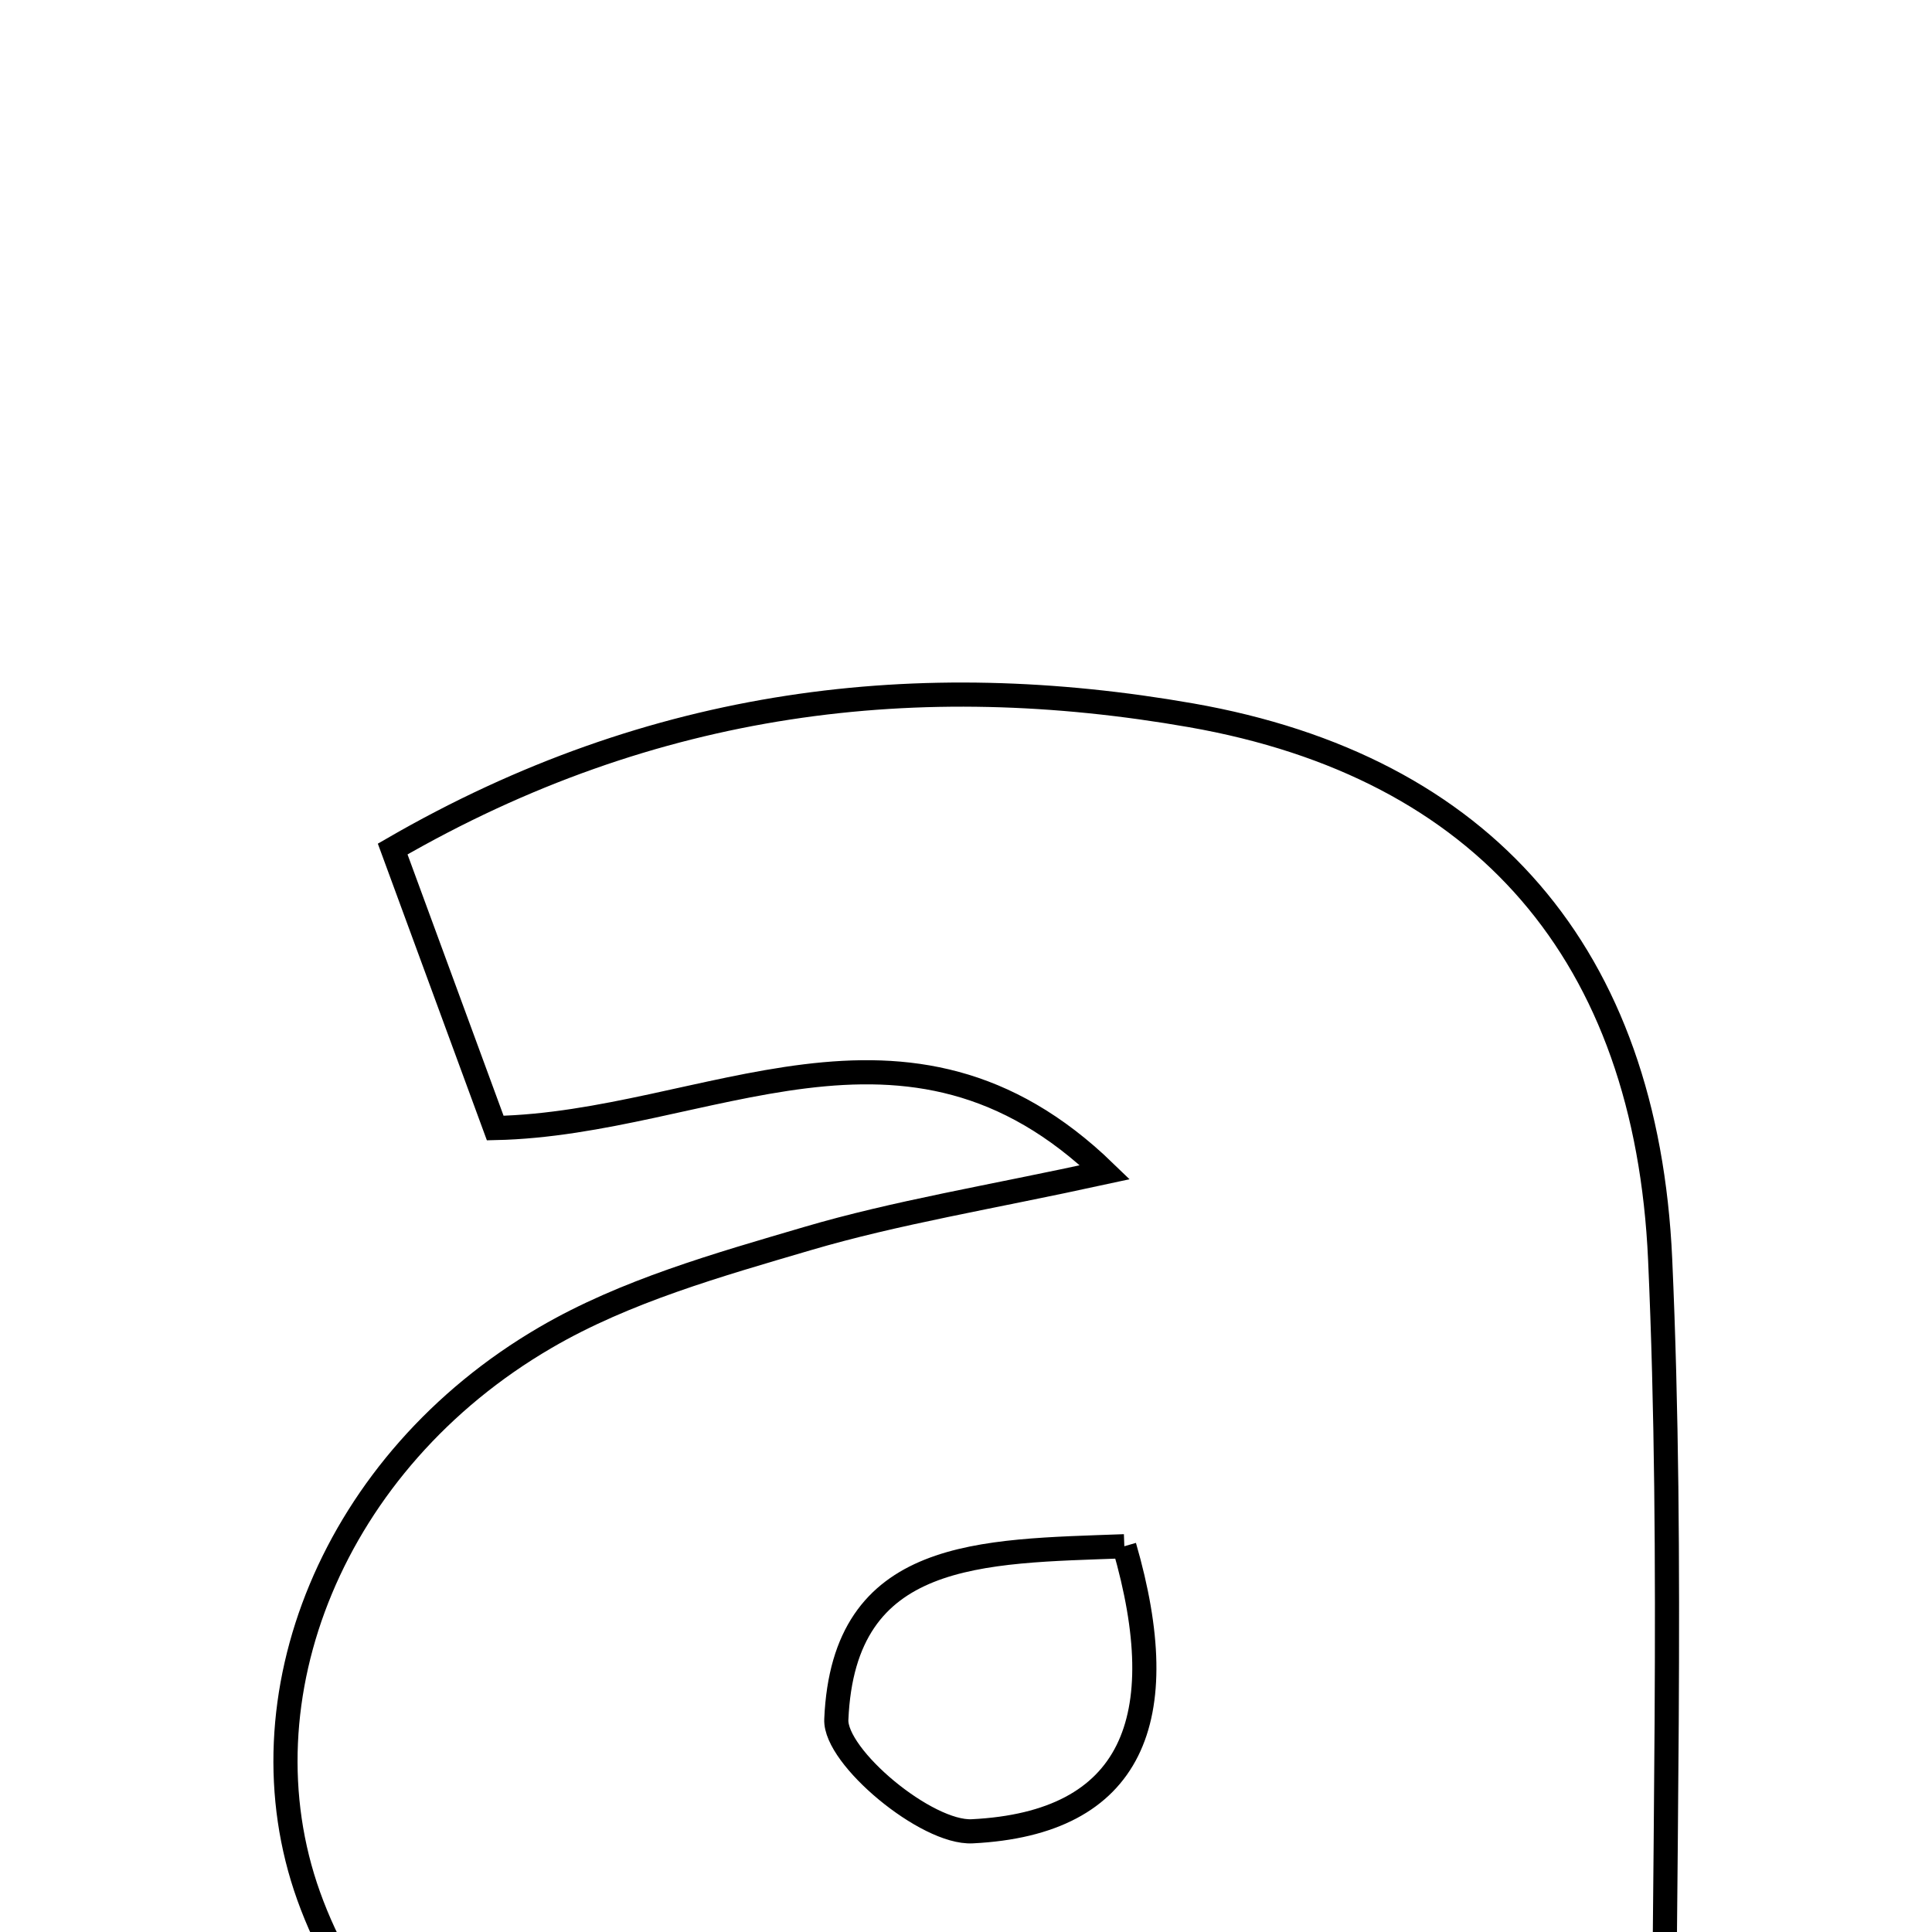 <svg xmlns="http://www.w3.org/2000/svg" viewBox="0.0 0.0 24.0 24.0" height="200px" width="200px"><path fill="none" stroke="black" stroke-width=".3" stroke-opacity="1.0"  filling="0" d="M14.798 8.886 C18.437 9.525 20.453 11.86 20.623 15.645 C20.79 19.388 20.66 23.142 20.66 27.829 C18.491 27.266 16.643 26.732 14.765 26.333 C14.226 26.218 13.594 26.459 13.02 26.601 C12.143 26.817 11.293 27.213 10.408 27.314 C7.397 27.657 4.746 26.097 3.834 23.552 C2.954 21.095 4.137 18.153 6.777 16.615 C7.766 16.038 8.92 15.713 10.031 15.386 C11.135 15.061 12.281 14.877 13.726 14.562 C11.259 12.172 8.788 13.957 6.152 14.013 C5.767 12.965 5.347 11.822 4.878 10.547 C8.124 8.668 11.429 8.296 14.798 8.886"></path>
<path fill="none" stroke="black" stroke-width=".3" stroke-opacity="1.0"  filling="0" d="M13.967 19.208 C14.59 21.359 14.071 22.65 12.077 22.749 C11.509 22.778 10.369 21.825 10.389 21.36 C10.479 19.238 12.185 19.275 13.967 19.208"></path></svg>
